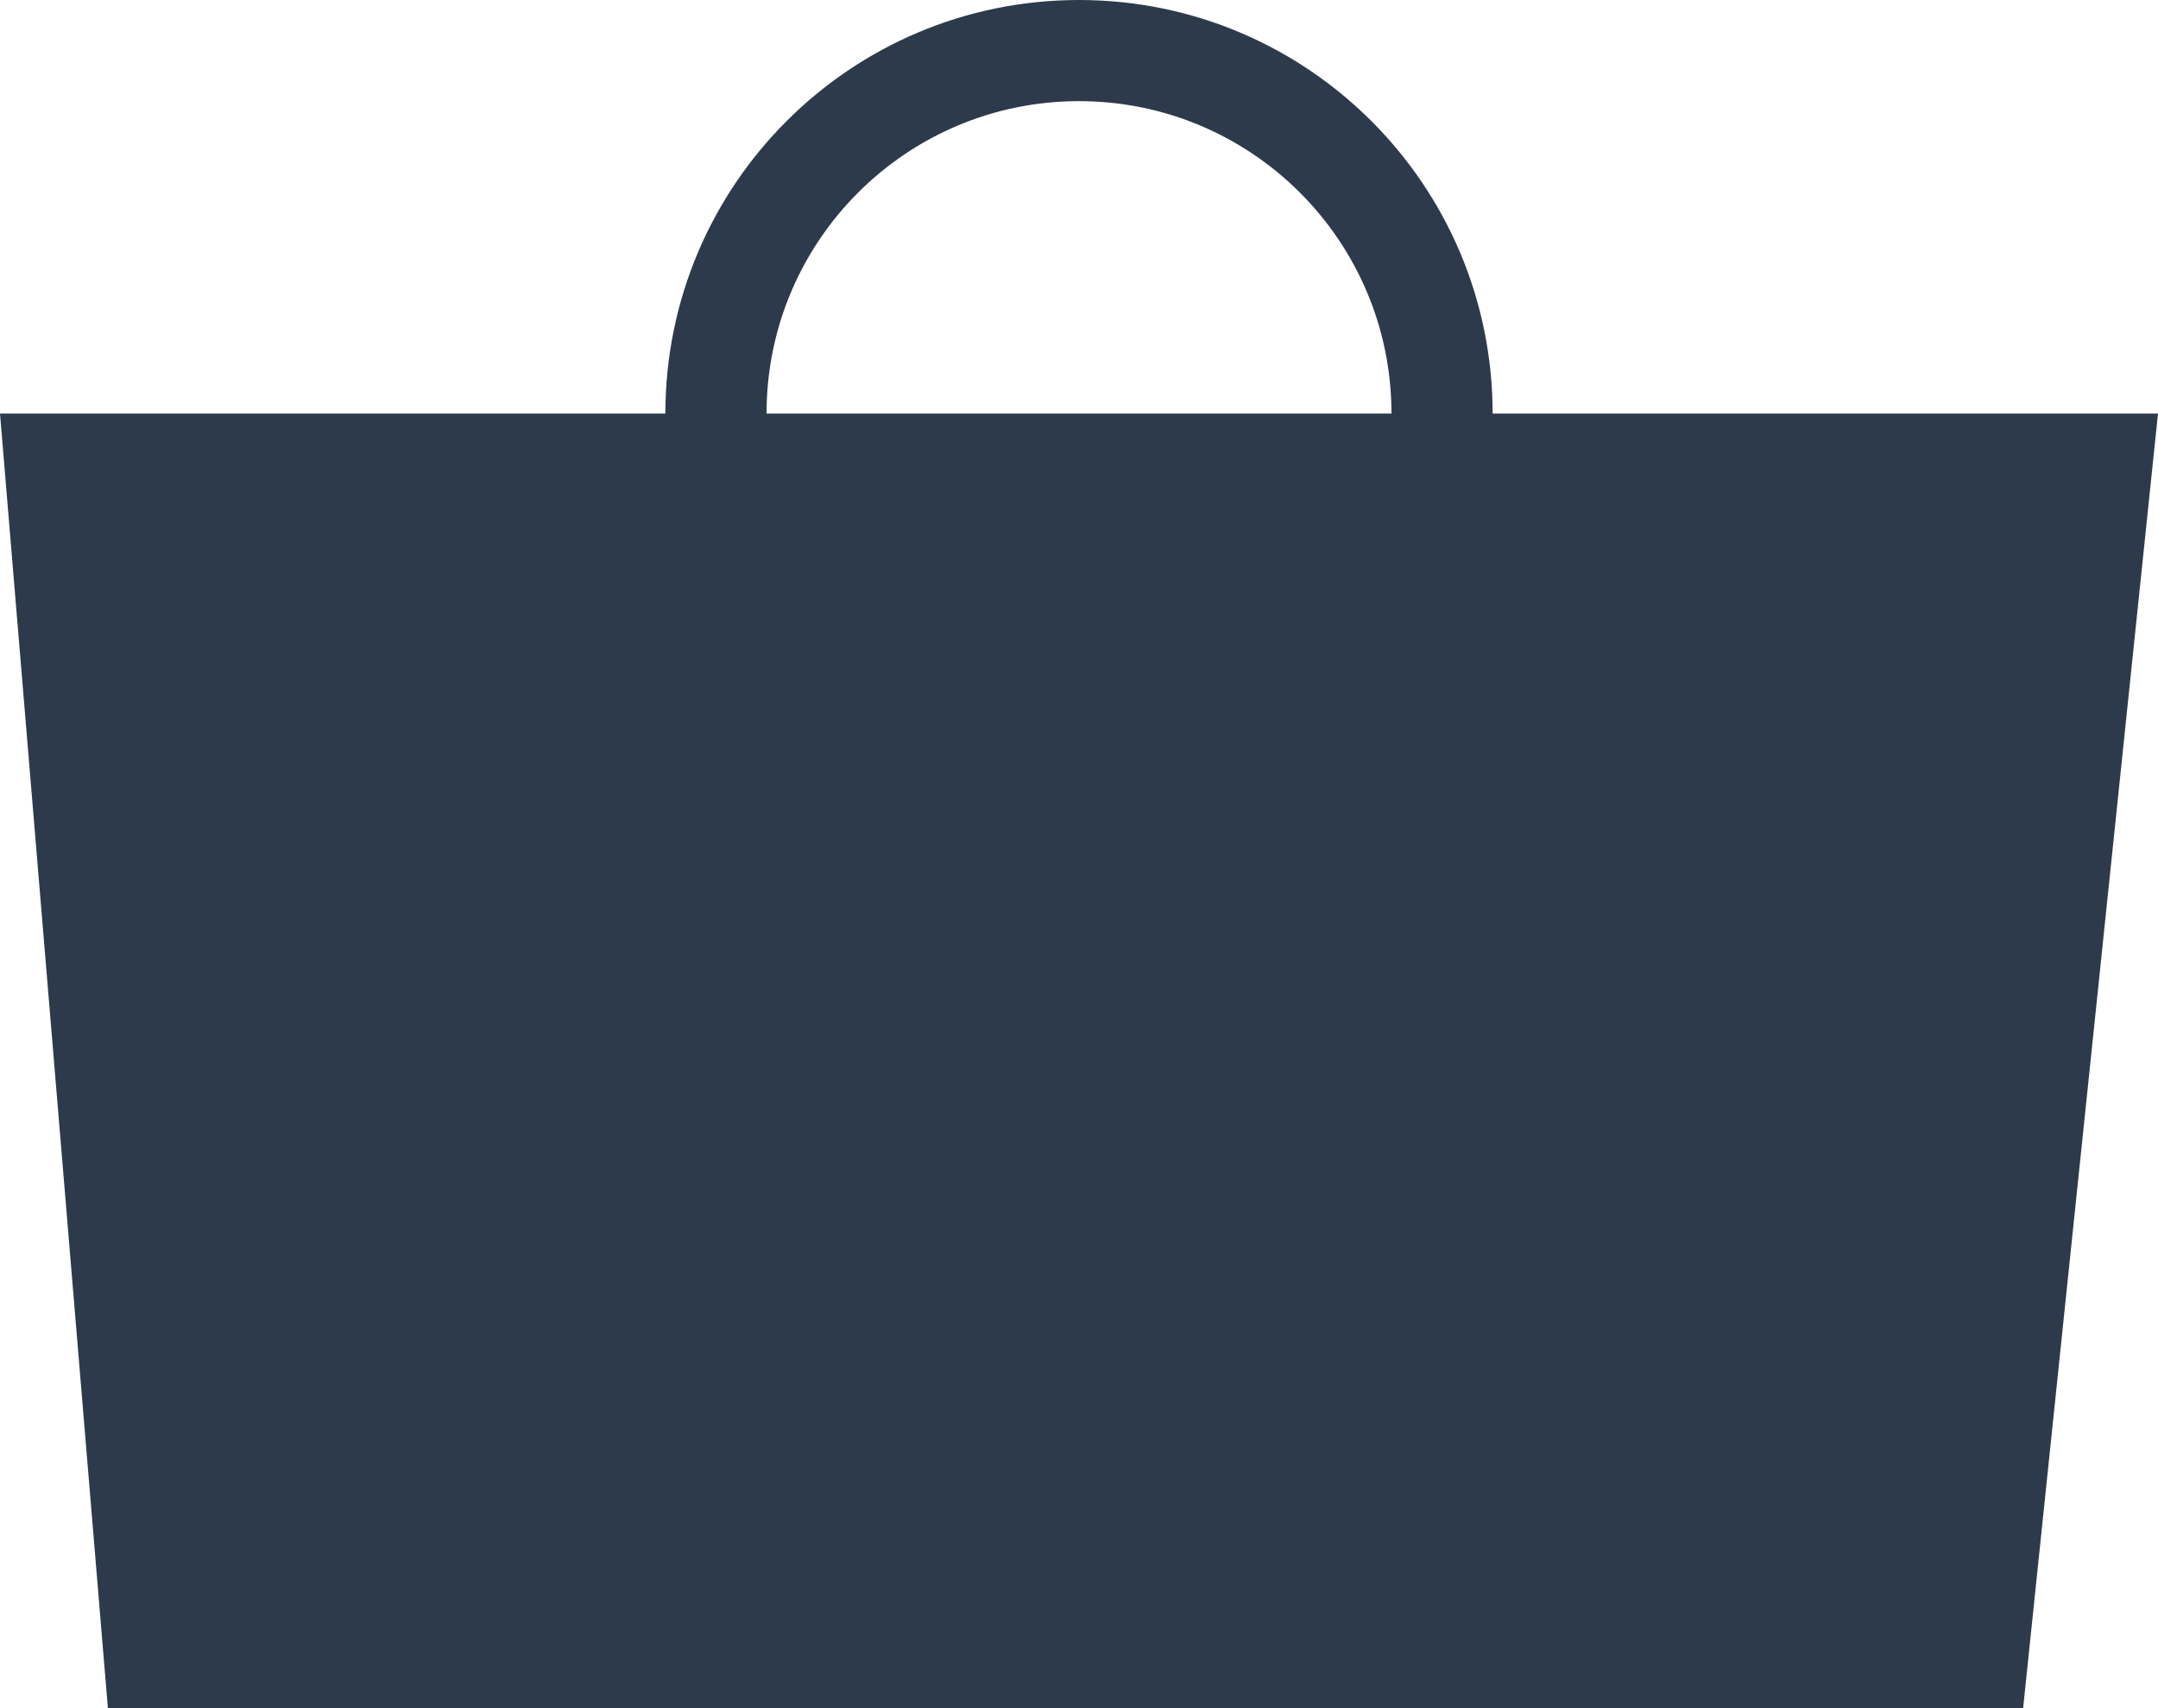 <?xml version="1.0" encoding="utf-8"?>
<!-- Generator: Adobe Illustrator 19.0.0, SVG Export Plug-In . SVG Version: 6.00 Build 0)  -->
<svg version="1.1" id="Layer_1" xmlns="http://www.w3.org/2000/svg" xmlns:xlink="http://www.w3.org/1999/xlink" x="0px" y="0px"
	 width="299.789px" height="237.333px" viewBox="0 0 299.789 237.333"
	 style="enable-background:new 0 0 299.789 237.333;" xml:space="preserve">
<path style="fill:#2D3A4B;" d="M207.354,57.46C207.354,25.725,181.629,0,149.895,0
	S92.435,25.725,92.435,57.46H0l14.989,179.874h266.063l18.737-179.874H207.354z
	 M149.895,14.053c23.973,0,43.407,19.434,43.407,43.407h-86.814
	C106.488,33.487,125.922,14.053,149.895,14.053z"/>
</svg>
